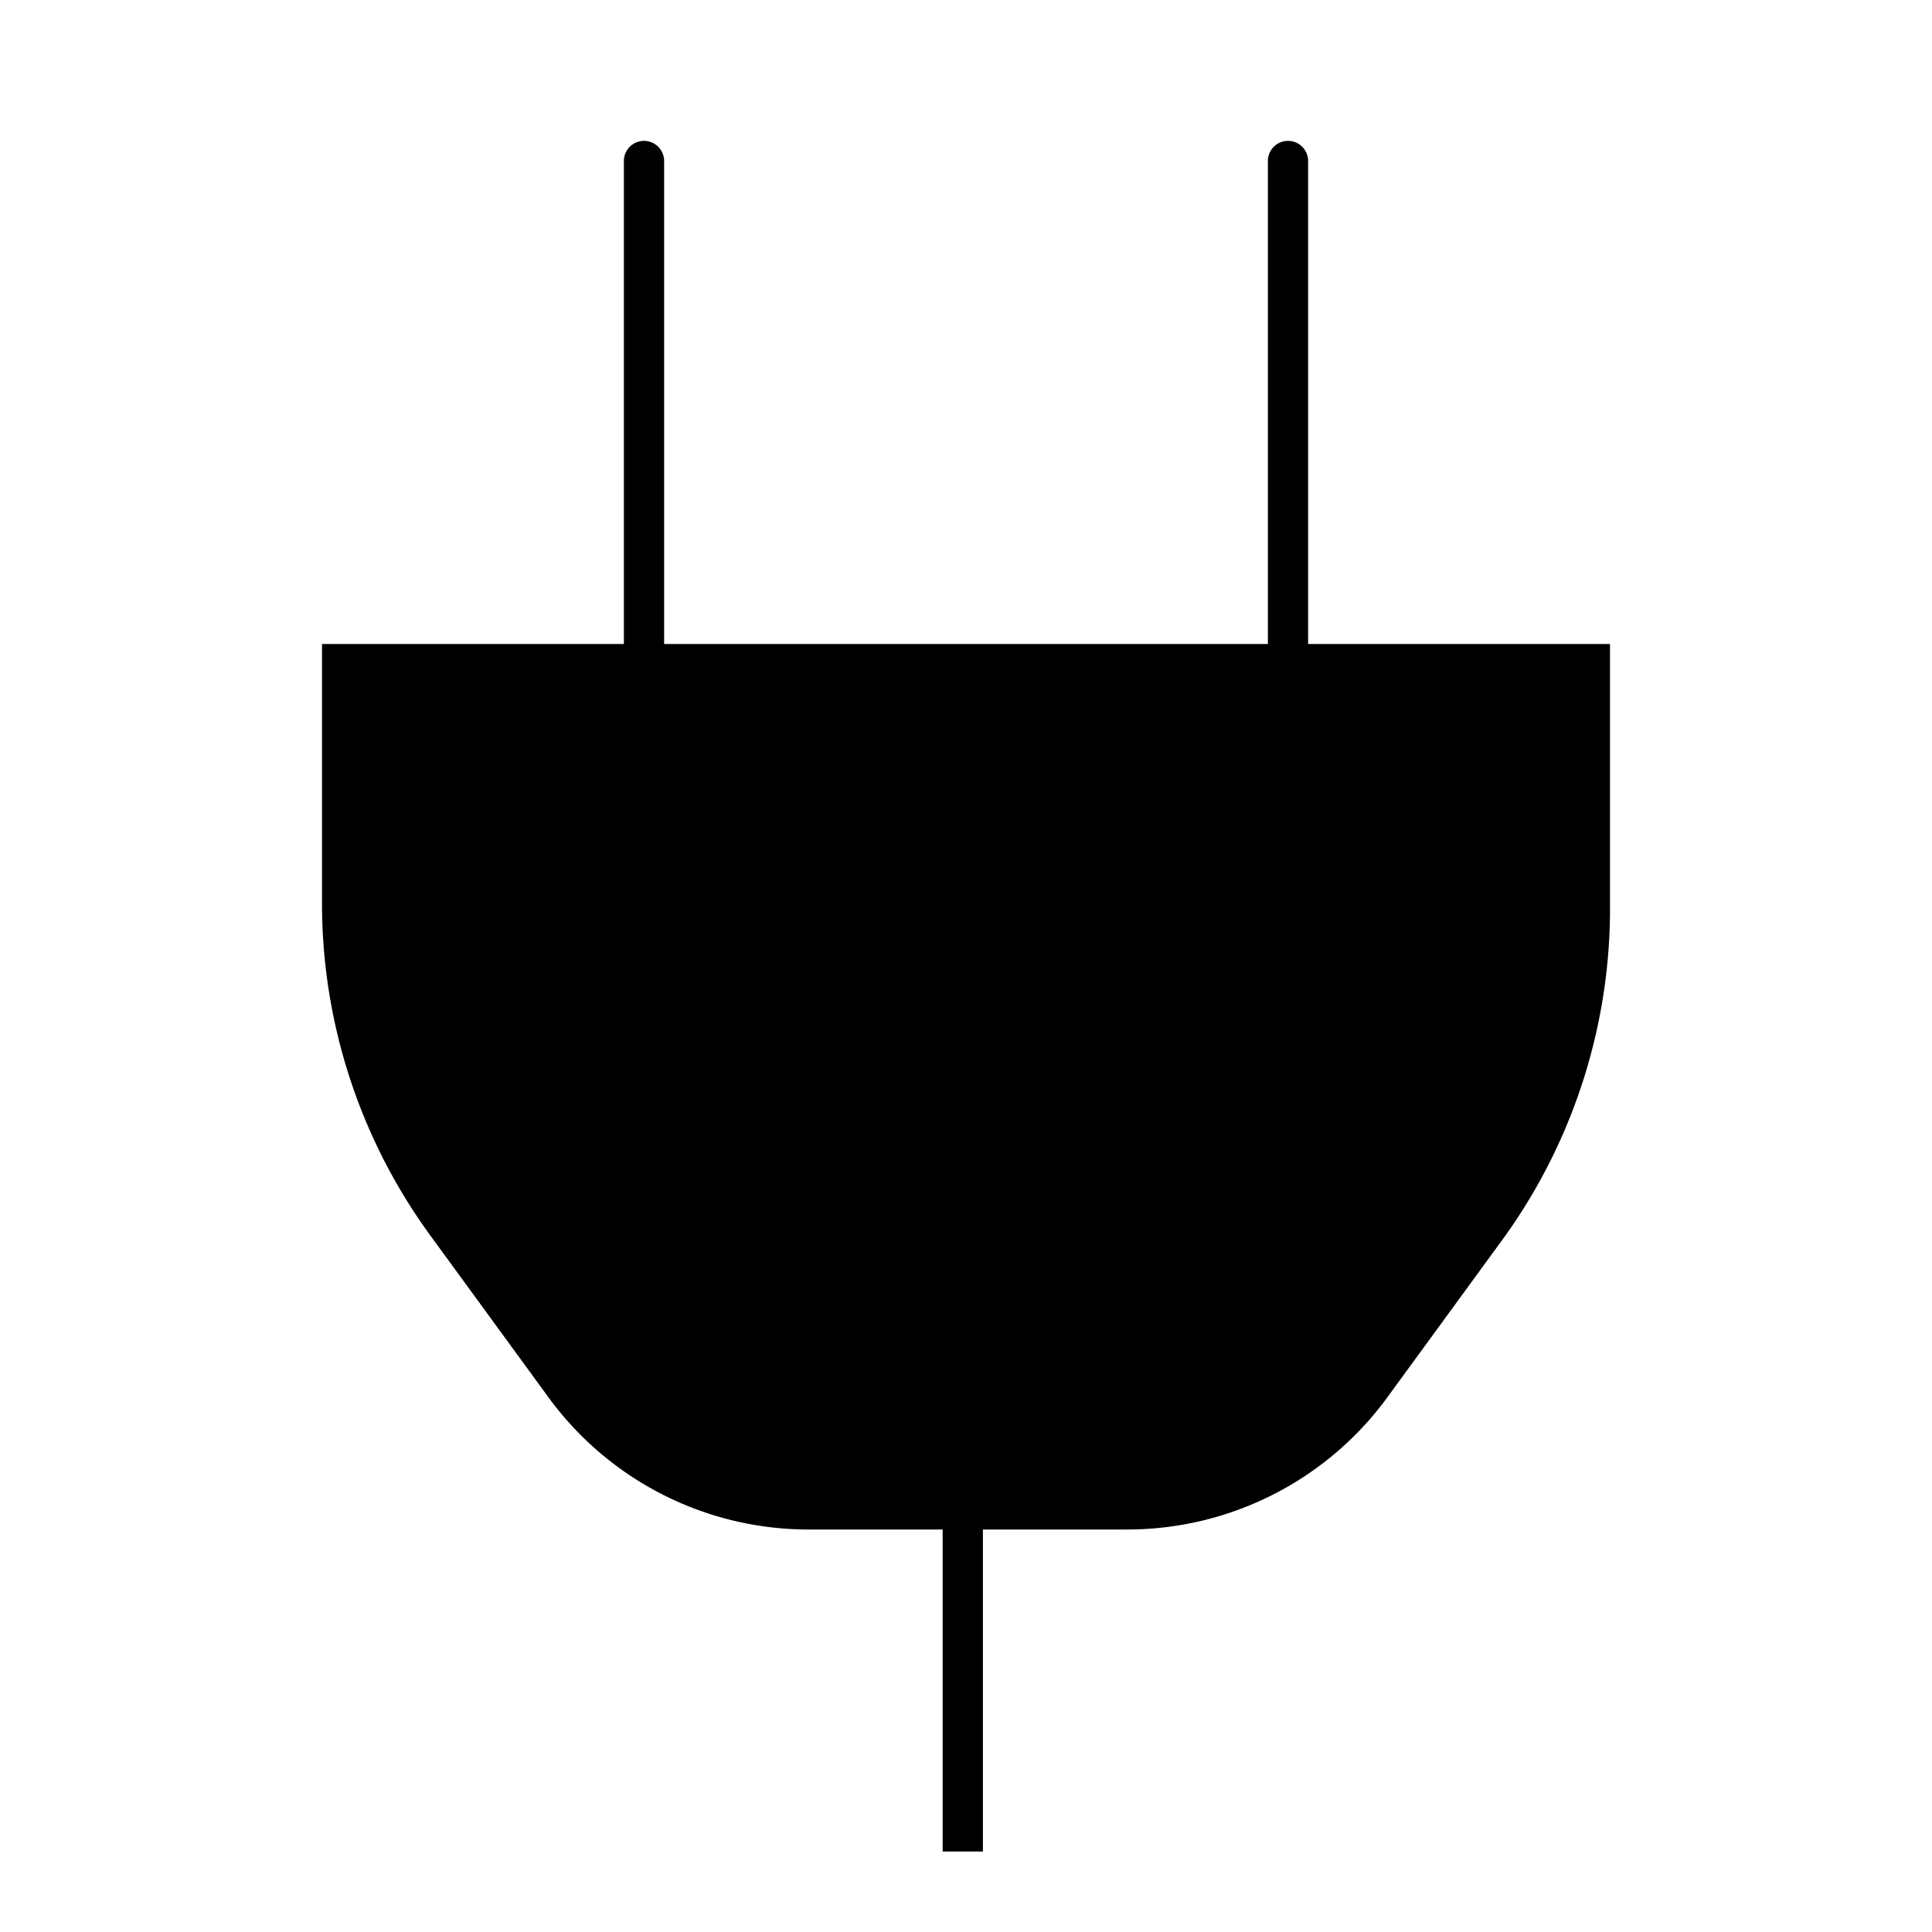 <svg id="Layer_1" data-name="Layer 1" xmlns="http://www.w3.org/2000/svg" viewBox="0 0 24 24"><title>iconoteka_power_connecot__fork_l_f</title><path d="M16.25,8V2a.25.25,0,0,0-.5,0V8H8.25V2a.25.25,0,0,0-.5,0V8H4v3.22a7,7,0,0,0,1.34,4.12l1.46,2A4,4,0,0,0,10,19h1.71v4h.5V19H14a4,4,0,0,0,3.24-1.65l1.46-2A7,7,0,0,0,20,11.22V8Z"/></svg>